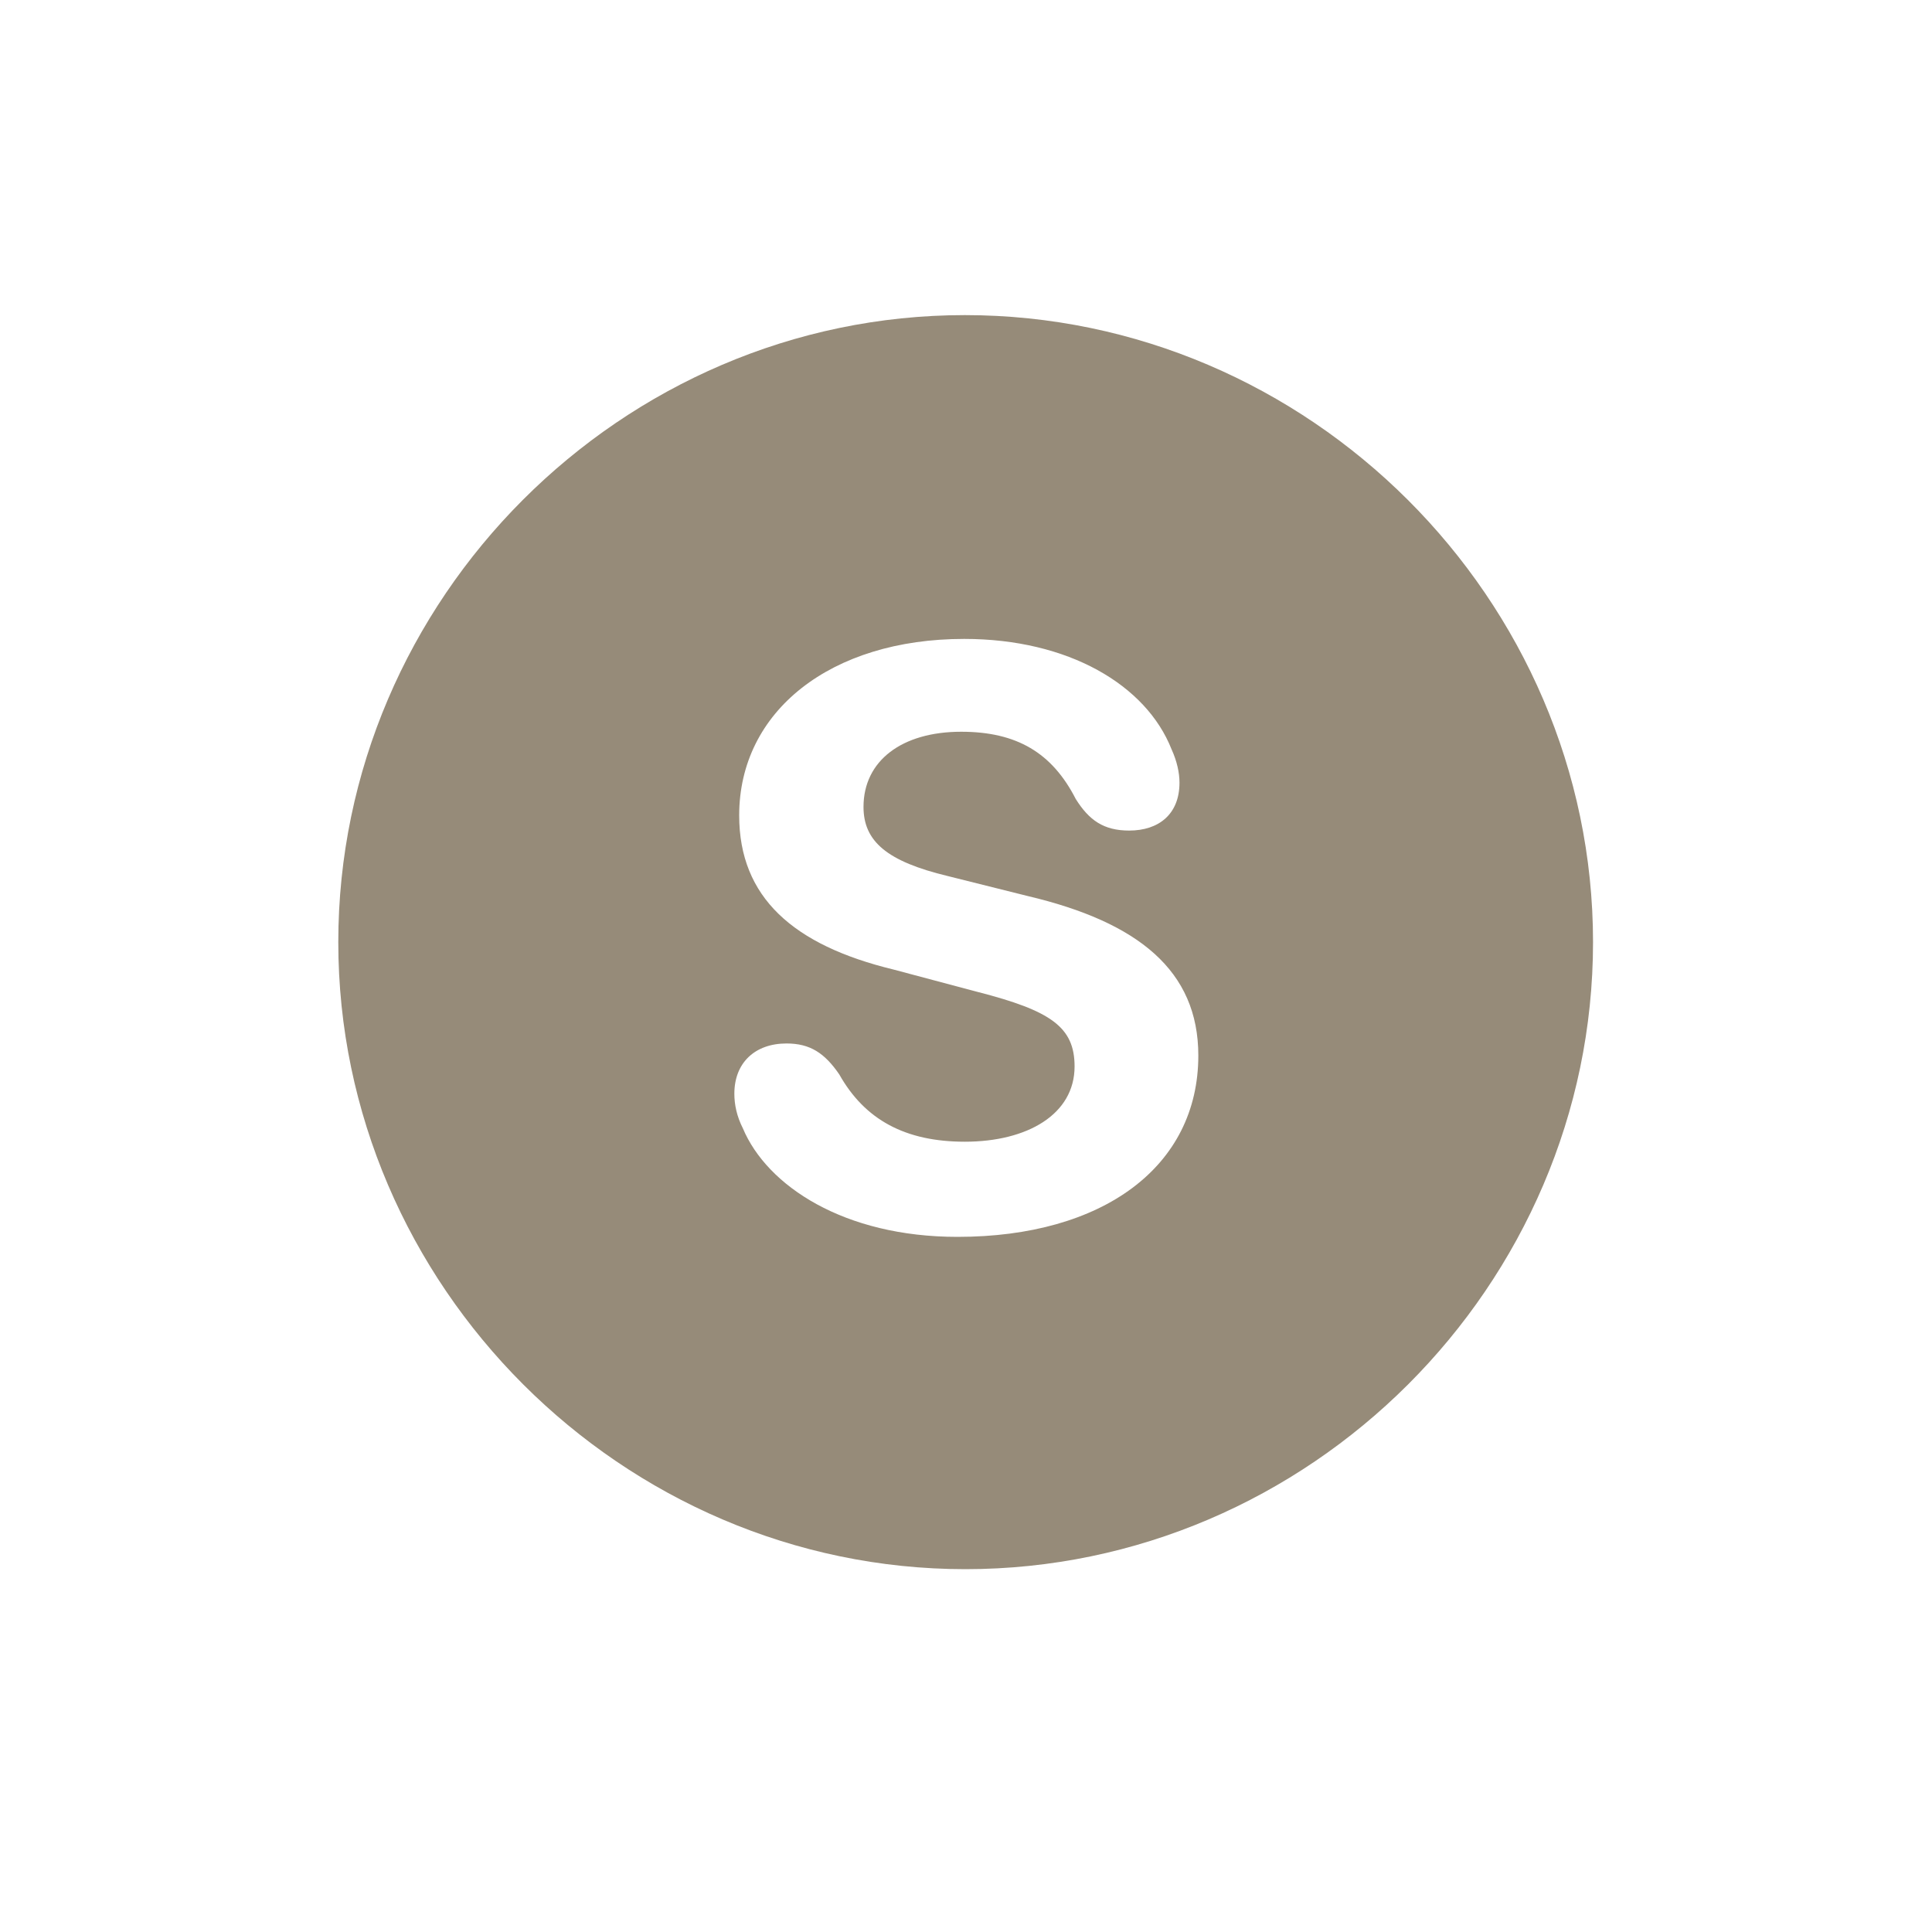 <svg width="20" height="20" viewBox="0 0 20 20" fill="none" xmlns="http://www.w3.org/2000/svg">
<path d="M9.994 16.244C13.553 16.244 16.491 13.306 16.491 9.753C16.491 6.2 13.547 3.262 9.988 3.262C6.434 3.262 3.502 6.2 3.502 9.753C3.502 13.306 6.441 16.244 9.994 16.244ZM9.912 12.804C8.738 12.804 7.941 12.277 7.69 11.68C7.627 11.555 7.602 11.435 7.602 11.322C7.602 11.002 7.815 10.802 8.142 10.802C8.387 10.802 8.537 10.902 8.688 11.122C8.952 11.592 9.372 11.819 9.988 11.819C10.634 11.819 11.124 11.536 11.124 11.04C11.124 10.632 10.879 10.463 10.119 10.268L9.247 10.036C8.211 9.784 7.652 9.289 7.652 8.441C7.652 7.361 8.6 6.614 9.981 6.614C11.061 6.614 11.865 7.091 12.128 7.757C12.185 7.882 12.21 8.002 12.21 8.102C12.21 8.428 11.996 8.598 11.689 8.598C11.425 8.598 11.274 8.491 11.136 8.271C10.892 7.794 10.527 7.575 9.95 7.575C9.335 7.575 8.939 7.876 8.939 8.353C8.939 8.711 9.184 8.918 9.812 9.069L10.64 9.276C11.783 9.546 12.405 10.048 12.405 10.927C12.405 12.076 11.419 12.804 9.912 12.804Z" fill="#968B79"/>
</svg>
